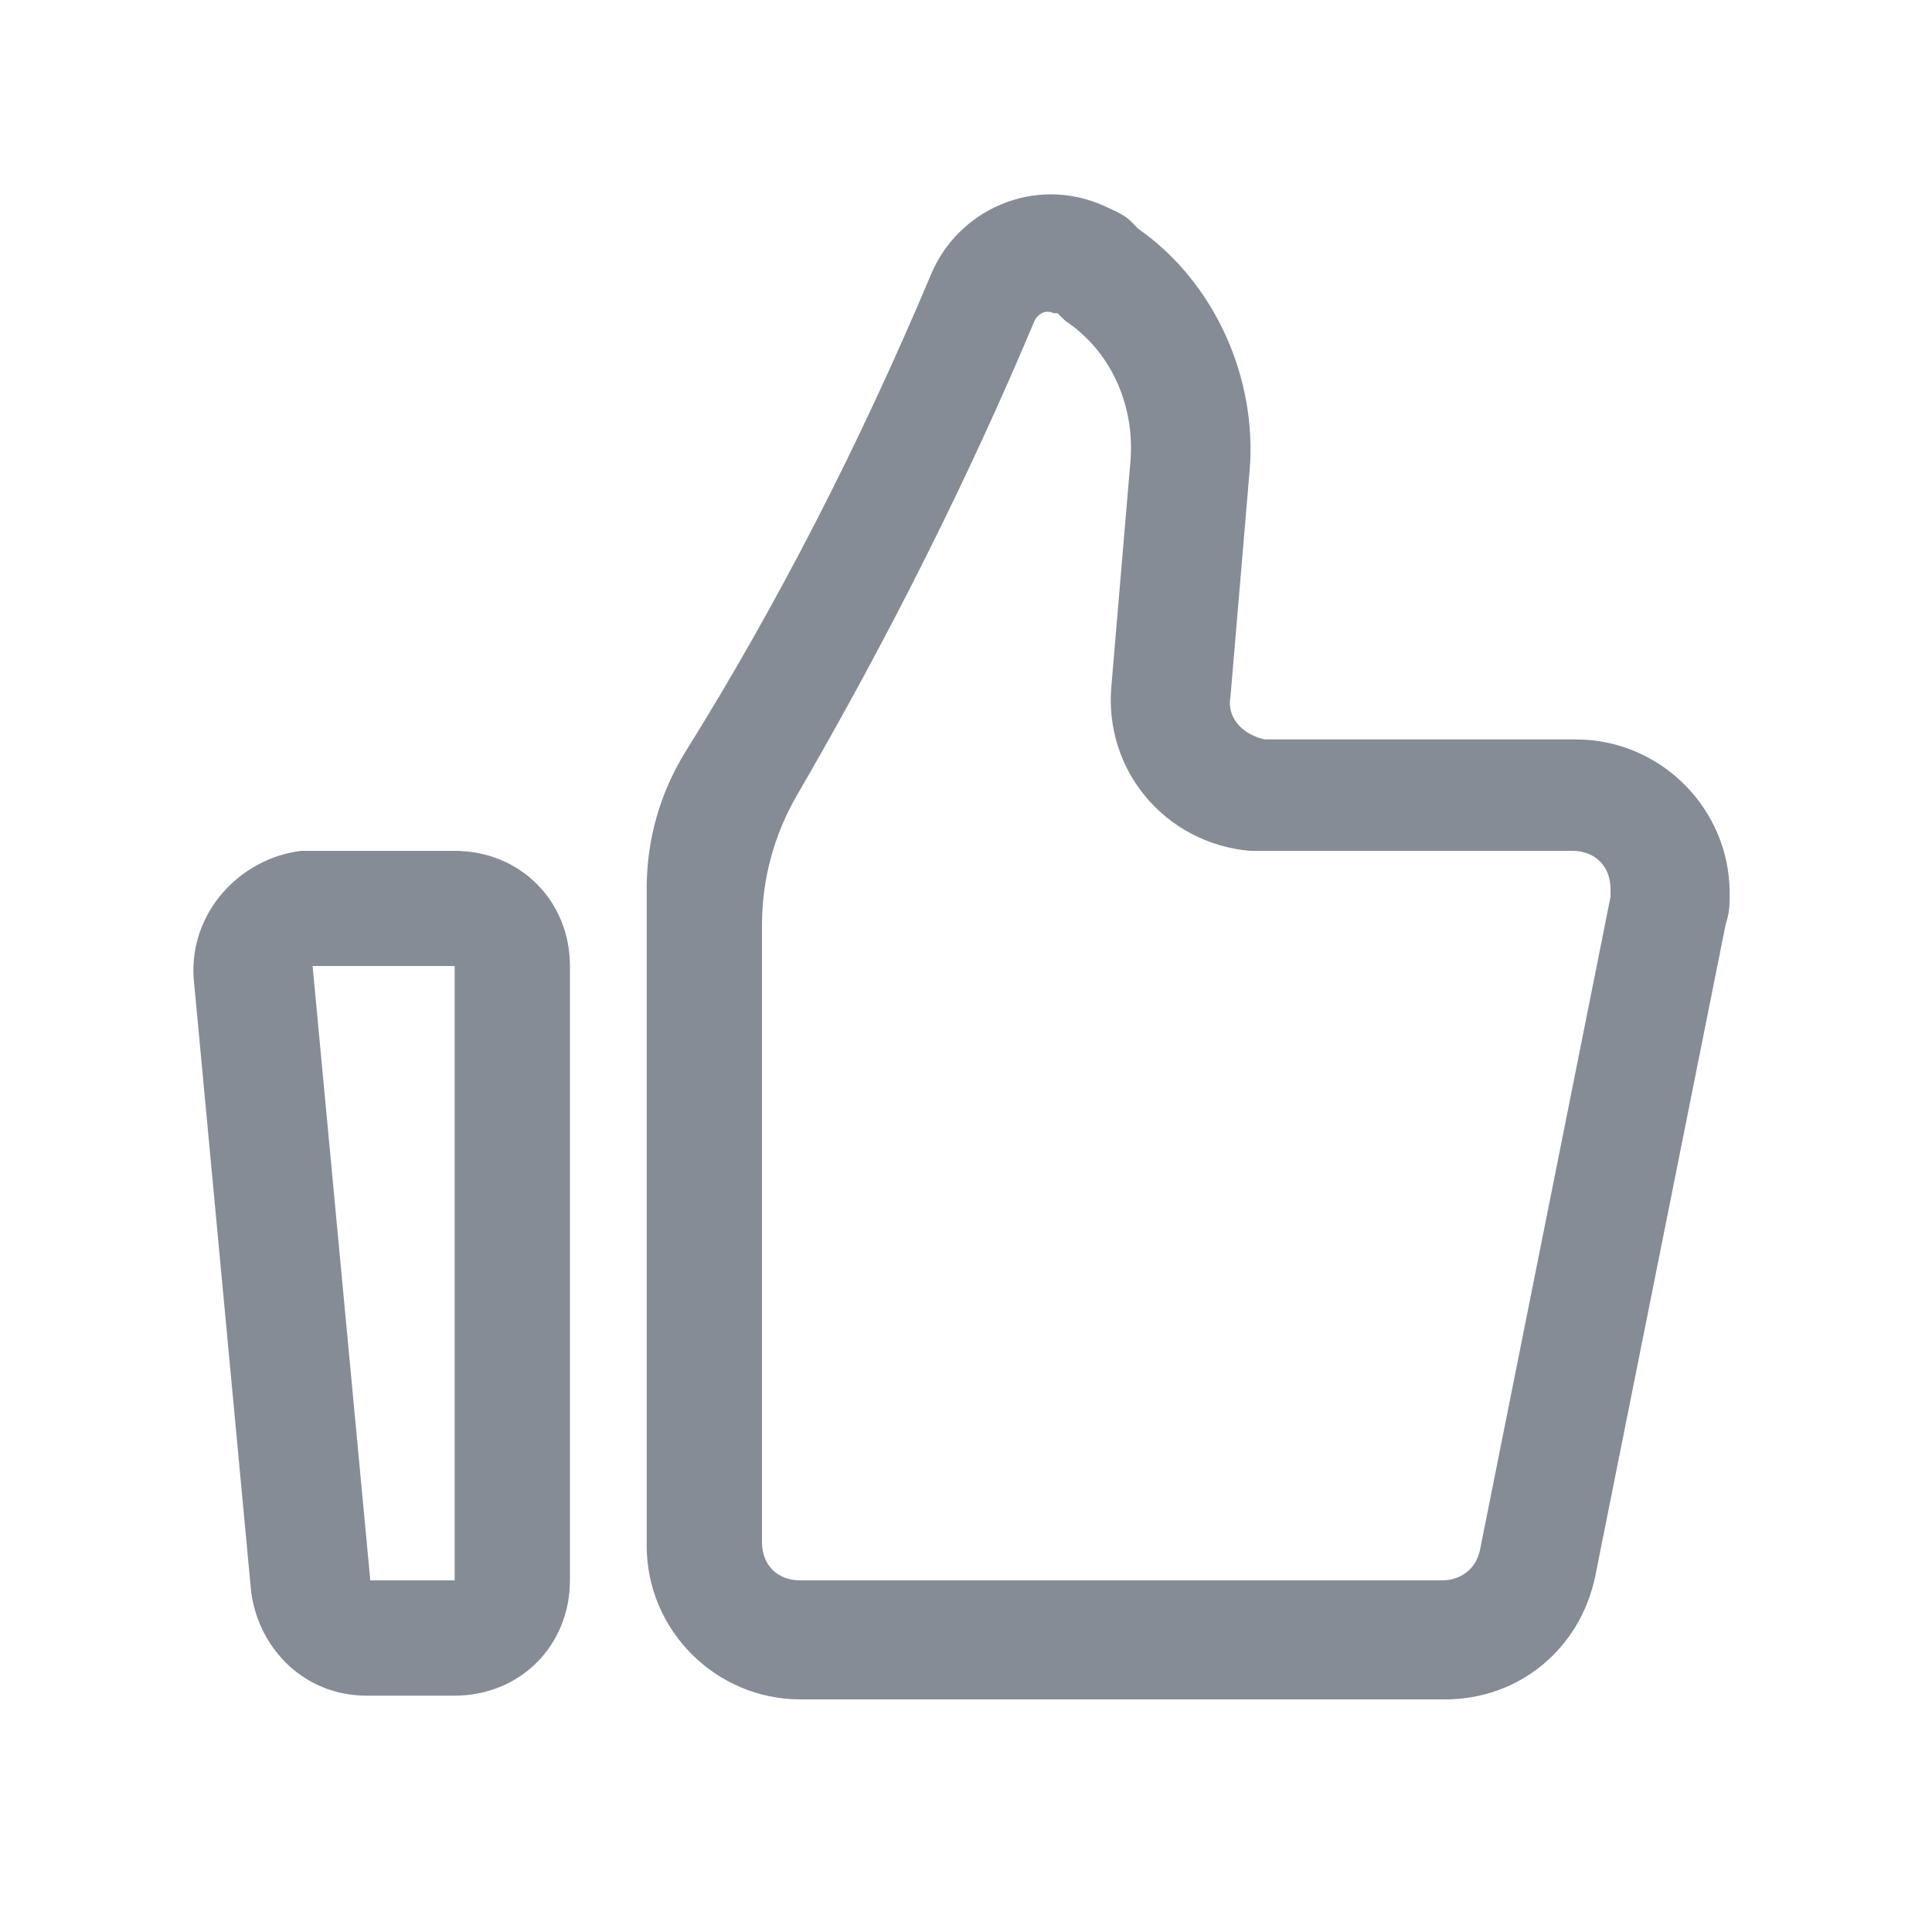 <?xml version="1.0" encoding="UTF-8"?>
<svg width="15px" height="15px" viewBox="0 0 15 15" version="1.1" xmlns="http://www.w3.org/2000/svg" xmlns:xlink="http://www.w3.org/1999/xlink">
    <title>编组 3备份</title>
    <g id="页面-1" stroke="none" stroke-width="1" fill="none" fill-rule="evenodd">
        <g id="云上服务-曝光台" transform="translate(-224, -272)">
            <g id="编组-9备份" transform="translate(15, 199)">
                <g id="编组-4" transform="translate(209, 73)">
                    <rect id="矩形" fill="#D8D8D8" opacity="0" x="0" y="0" width="15" height="15"></rect>
                    <g id="编组" transform="translate(1.5, 1.5)" fill="#868C96" fill-rule="nonzero">
                        <path d="M7.069,0.097 C7.129,0.127 7.218,0.157 7.278,0.216 L7.337,0.276 C7.934,0.693 8.262,1.439 8.202,2.154 L8.053,3.913 C8.023,4.092 8.172,4.211 8.321,4.241 L10.736,4.241 C11.392,4.241 11.929,4.778 11.929,5.434 C11.929,5.523 11.929,5.583 11.899,5.672 L10.885,10.74 C10.766,11.307 10.289,11.694 9.722,11.694 L4.714,11.694 C4.058,11.694 3.521,11.158 3.521,10.502 L3.521,5.392 C3.521,5.018 3.626,4.652 3.823,4.335 C4.535,3.193 5.169,1.959 5.727,0.634 C5.936,0.127 6.532,-0.142 7.069,0.097 Z M2.03,5.106 C2.537,5.106 2.925,5.493 2.925,6 L2.925,10.77 C2.925,11.277 2.537,11.665 2.03,11.665 L1.345,11.665 C0.868,11.665 0.51,11.307 0.45,10.86 L0.003,6.089 C-0.027,5.583 0.361,5.165 0.838,5.106 L2.03,5.106 Z M2.03,6 L0.927,6 L1.375,10.77 L2.03,10.77 L2.03,6 Z M6.532,0.991 C6.019,2.212 5.404,3.441 4.686,4.677 C4.509,4.982 4.416,5.329 4.416,5.682 L4.416,10.472 C4.416,10.651 4.535,10.77 4.714,10.77 L9.693,10.77 C9.842,10.77 9.961,10.681 9.991,10.532 L11.004,5.463 L11.004,5.404 C11.004,5.225 10.885,5.106 10.706,5.106 L8.202,5.106 C7.546,5.046 7.069,4.48 7.129,3.824 L7.278,2.065 C7.307,1.647 7.129,1.23 6.771,0.991 L6.711,0.932 L6.681,0.932 C6.622,0.902 6.562,0.932 6.532,0.991 Z" id="形状结合"></path>
                    </g>
                </g>
            </g>
        </g>
    </g>
</svg>